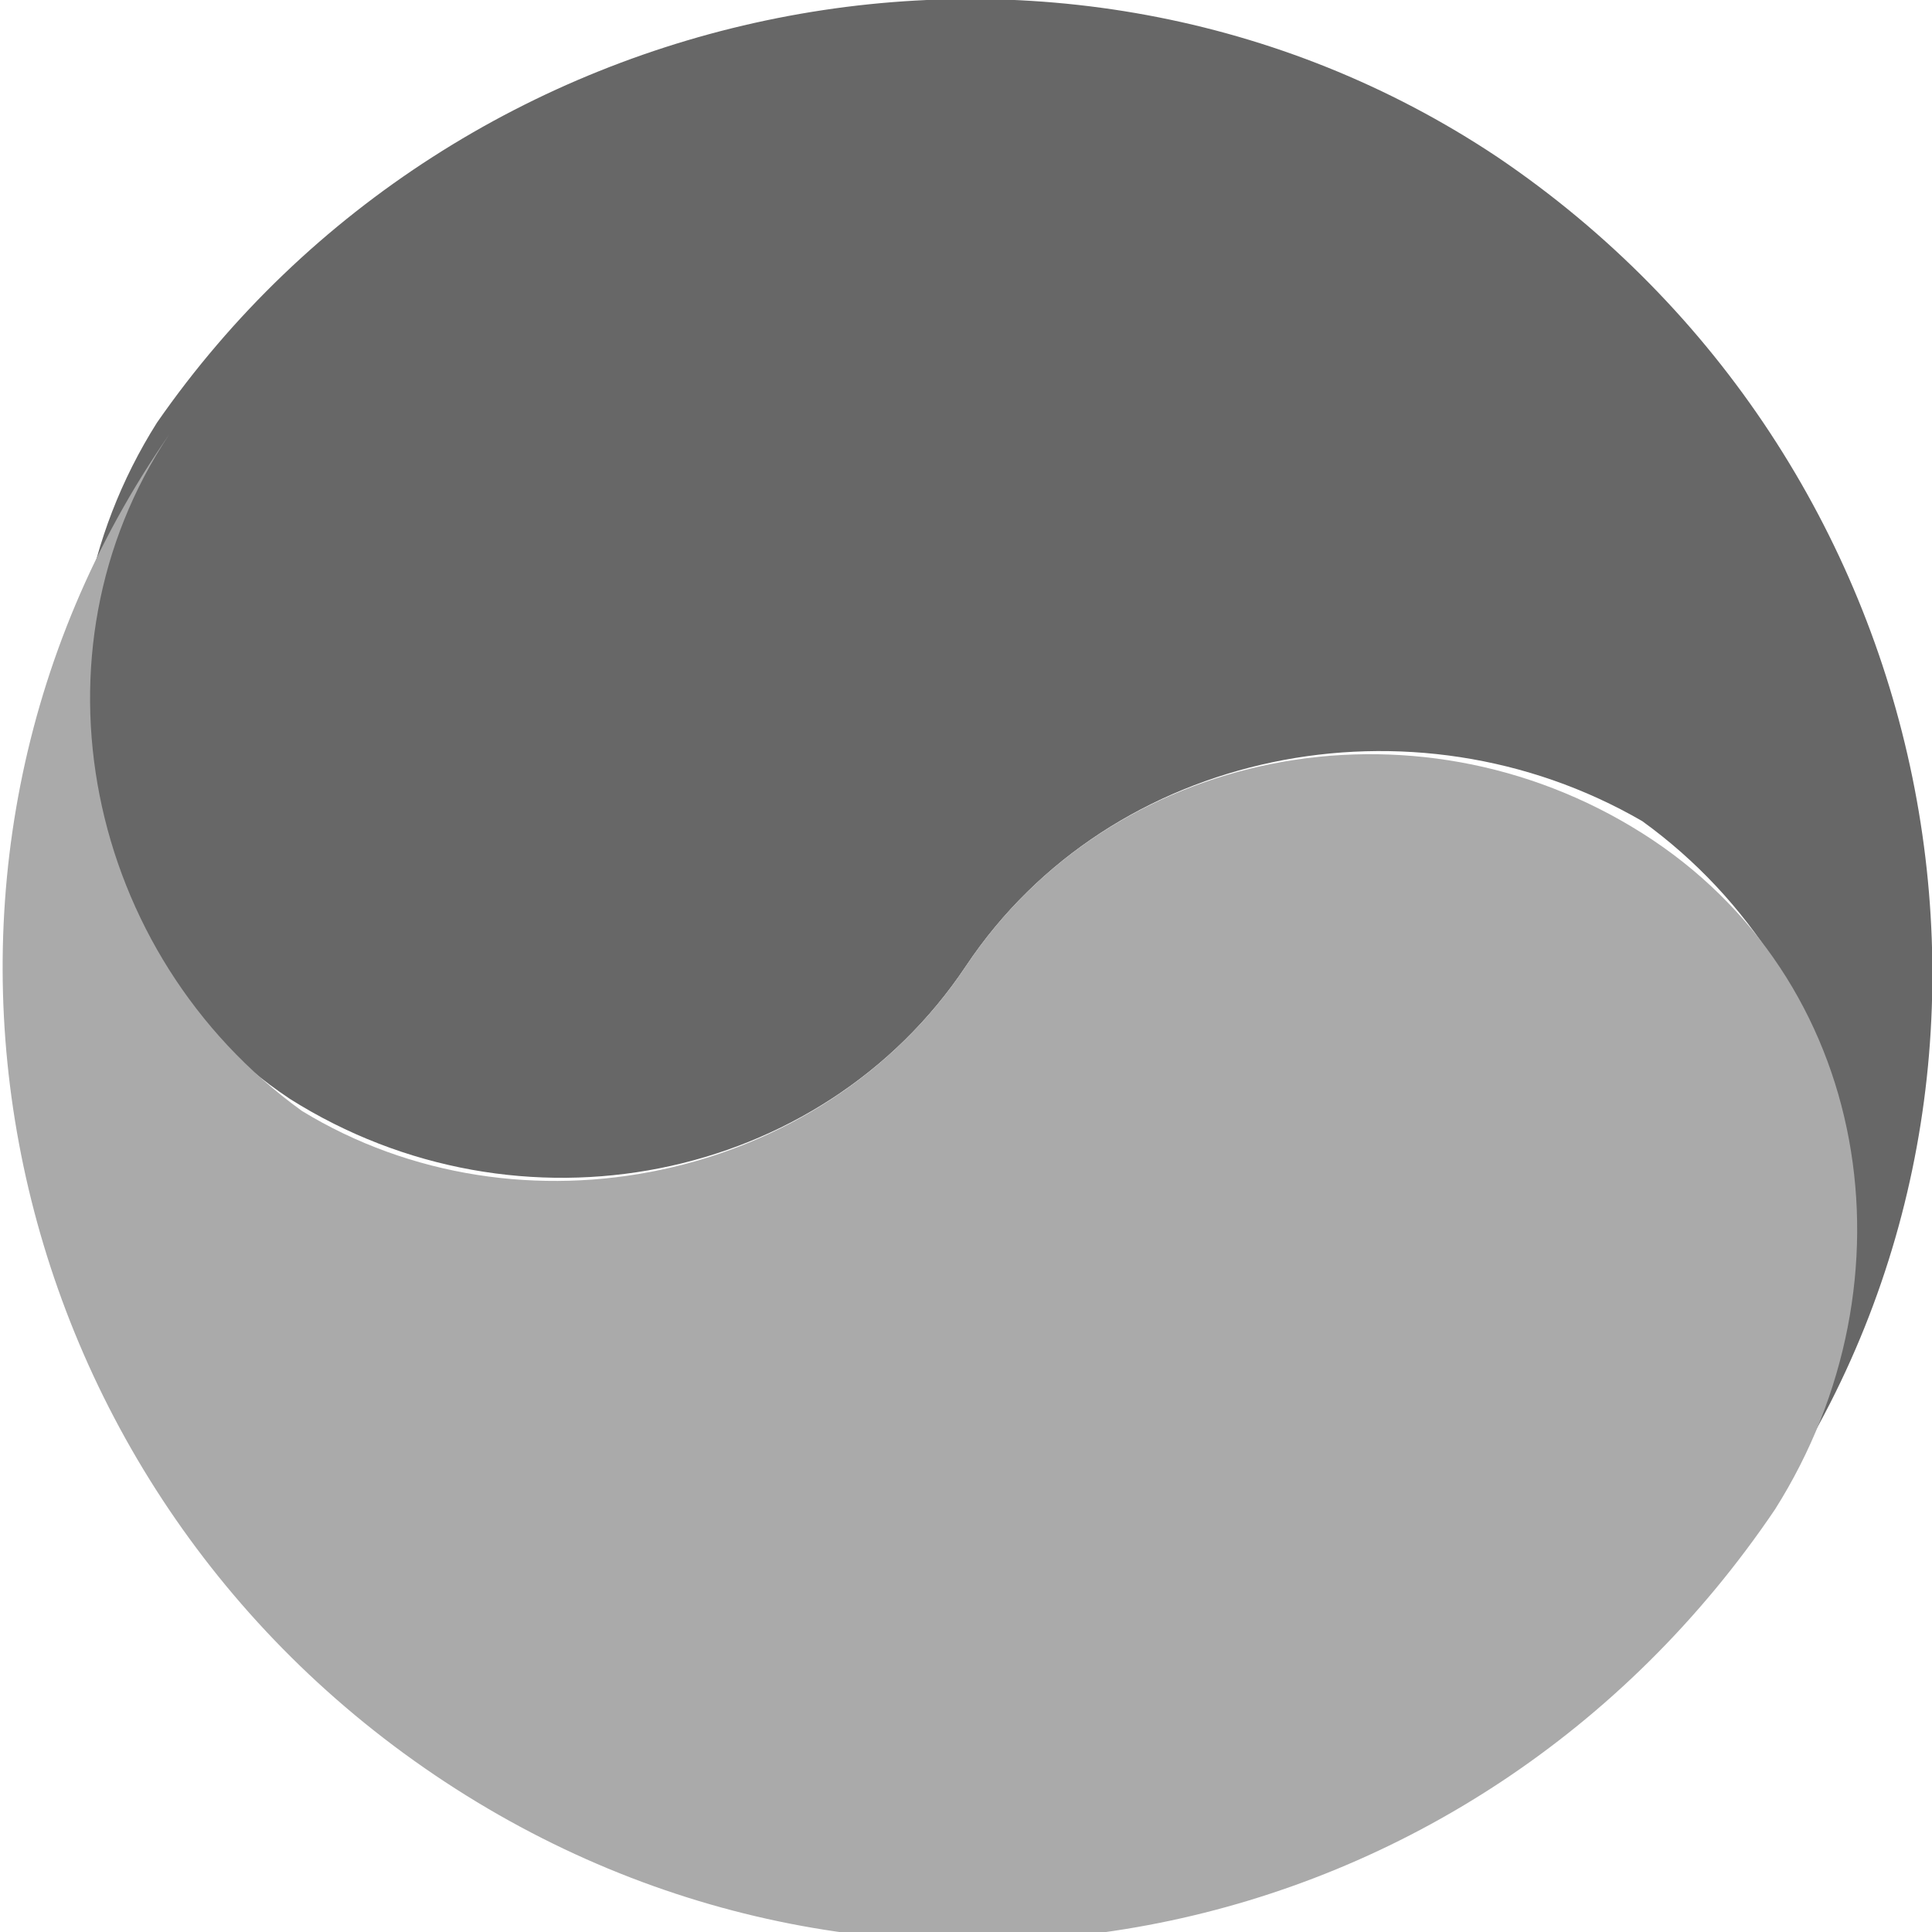 <?xml version="1.0" encoding="utf-8"?>
<!-- Generator: Adobe Illustrator 25.0.0, SVG Export Plug-In . SVG Version: 6.00 Build 0)  -->
<svg version="1.1" id="Layer_1" xmlns="http://www.w3.org/2000/svg" xmlns:xlink="http://www.w3.org/1999/xlink" x="0px" y="0px"
	 viewBox="0 0 16 16" style="enable-background:new 0 0 16 16;" xml:space="preserve">
<style type="text/css">
	.st0{fill:#676767;}
	.st1{fill:#AAAAAA;}
</style>
<path class="st0" d="M12.4,1.3C8.8-1.1,3.8-0.1,1.3,3.5C0.1,5.4,0.6,7.9,2.4,9.1C4.3,10.3,6.8,9.8,8,8s3.7-2.3,5.6-1.2
	c1.8,1.3,2.3,3.8,1.1,5.6C17.1,8.8,16.1,3.8,12.4,1.3z"/>
<path class="st1" d="M3.6,14.7c3.7,2.5,8.6,1.5,11.1-2.2c1.2-1.9,0.8-4.4-1.1-5.6S9.2,6.2,8,8s-3.7,2.3-5.5,1.2
	C0.7,7.9,0.2,5.4,1.4,3.6C-1.1,7.2-0.1,12.2,3.6,14.7z"/>
</svg>
